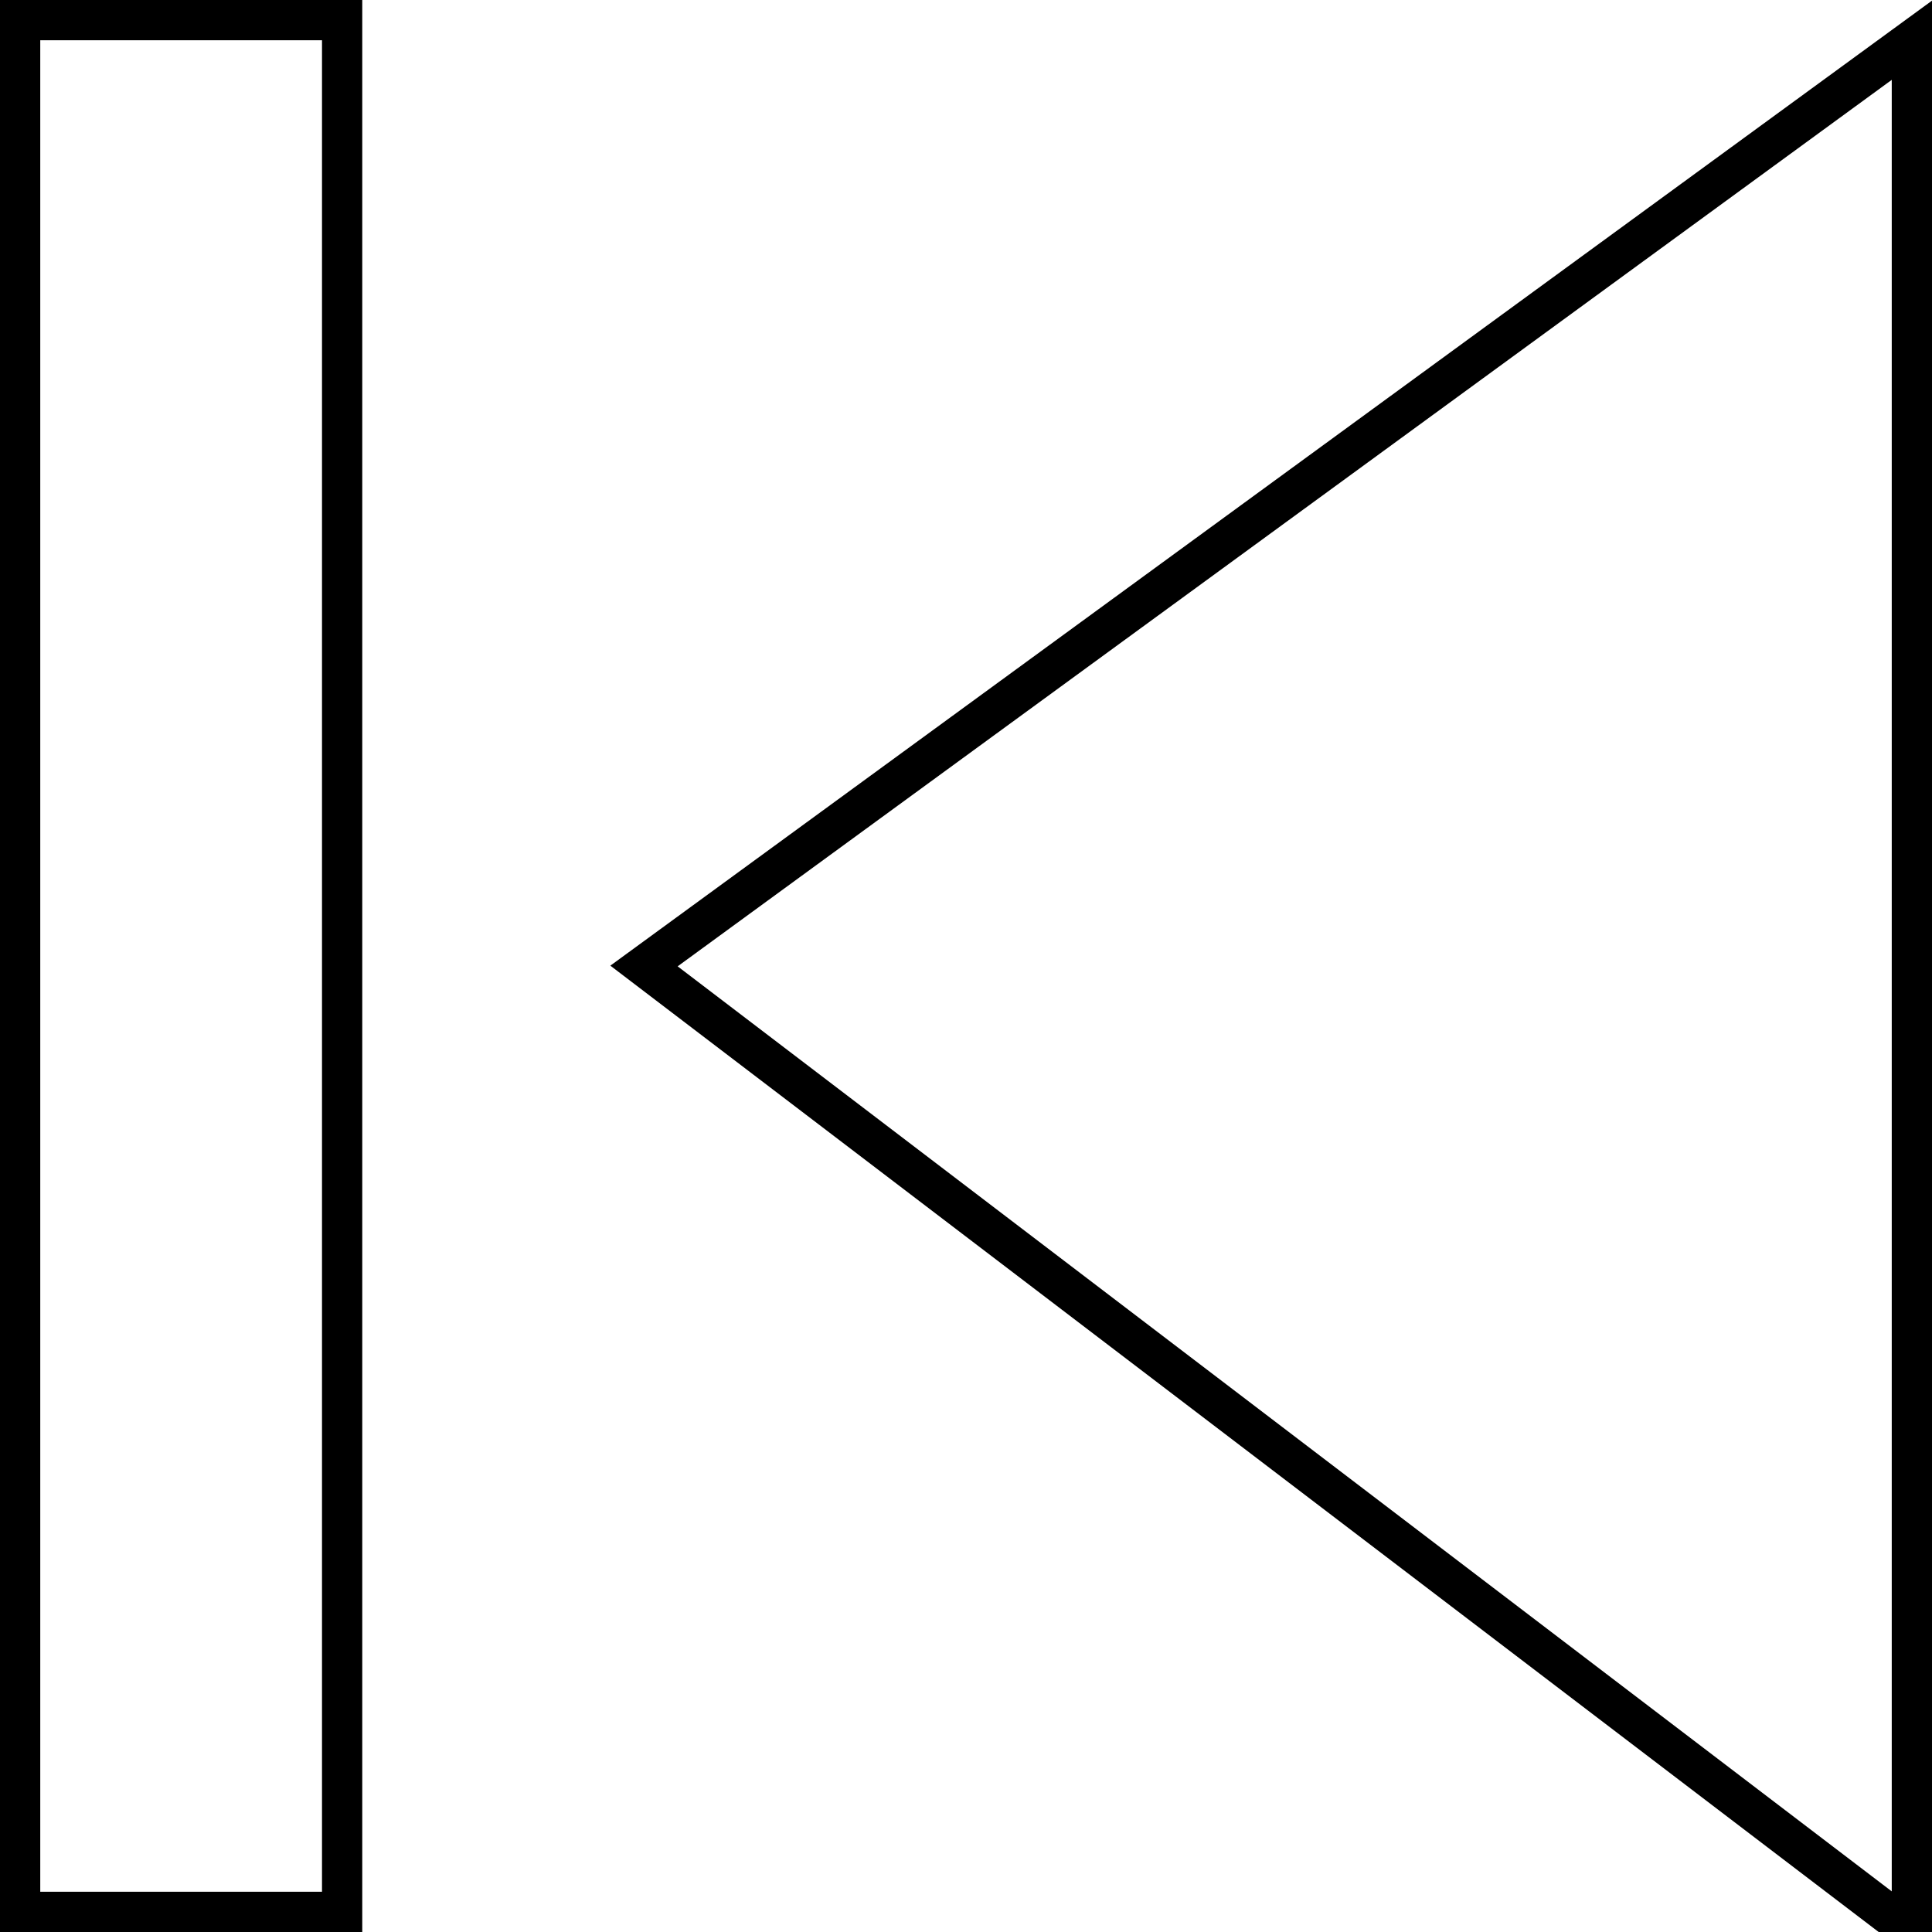 <svg width="48" height="48" viewBox="0 0 48 48" xmlns="http://www.w3.org/2000/svg"><title>playprev-line</title><g stroke="currentColor" fill="none" fill-rule="evenodd"><path d="M47.5 1L16 24l31.5 24z"/><path d="M.5.5h8v47h-8z"/></g></svg>